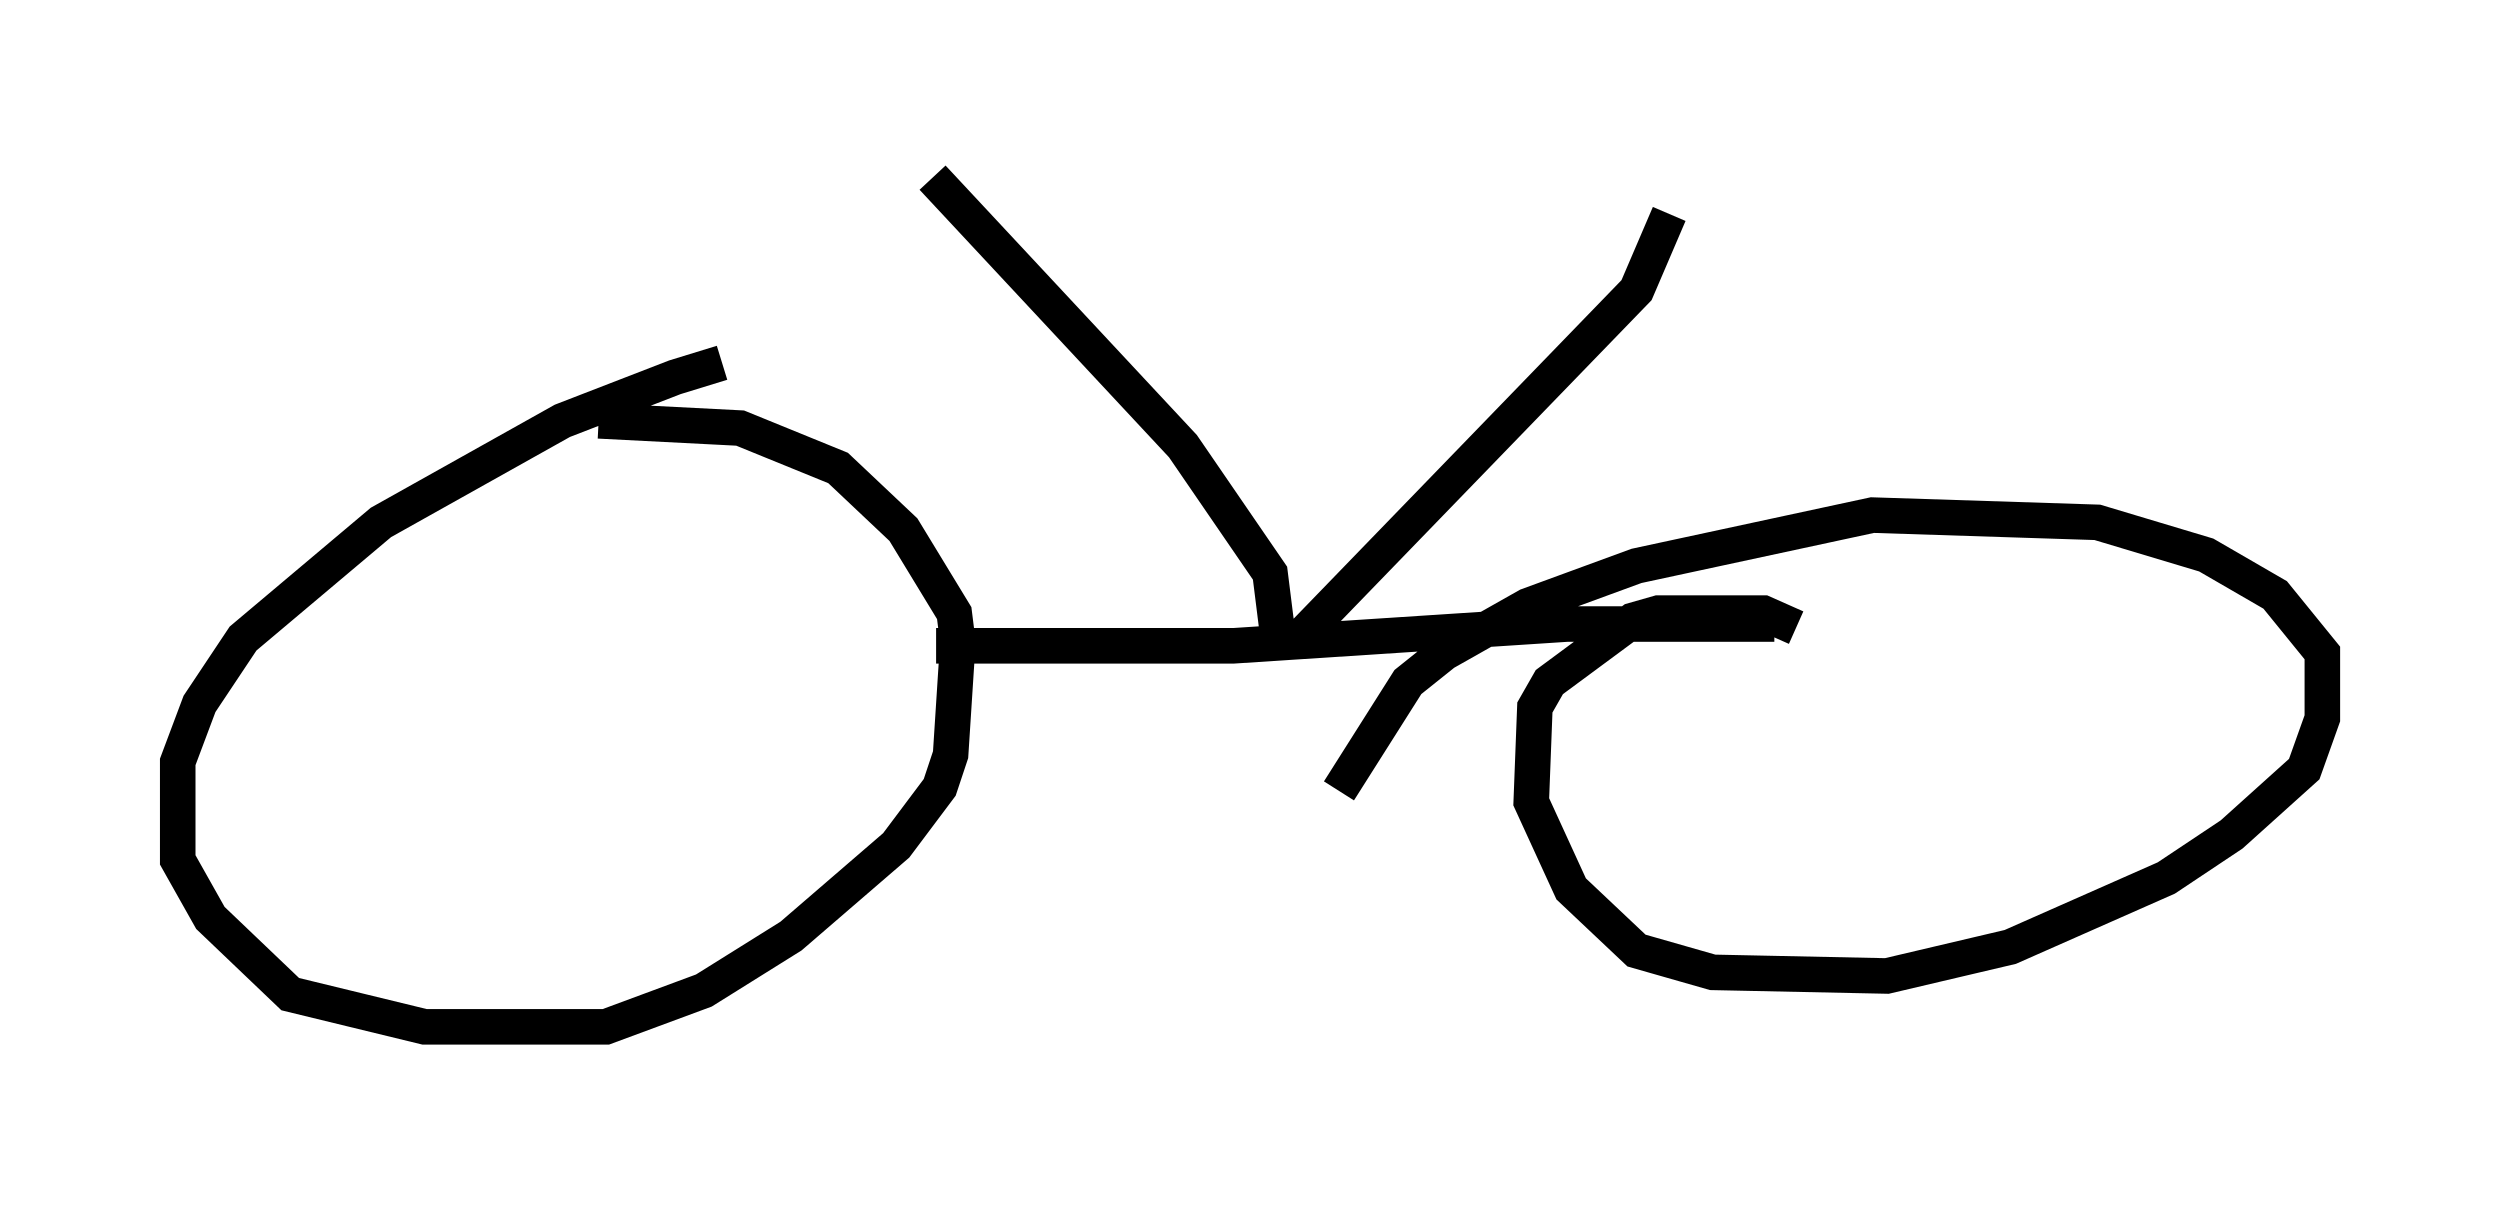 <?xml version="1.0" encoding="utf-8" ?>
<svg baseProfile="full" height="33.888" version="1.1" width="70.332" xmlns="http://www.w3.org/2000/svg" xmlns:ev="http://www.w3.org/2001/xml-events" xmlns:xlink="http://www.w3.org/1999/xlink"><defs /><rect fill="white" height="33.888" width="70.332" x="0" y="0" /><path d="M23.784, 10.104 m-3.471, 0.102 l-1.327, 0.408 -3.165, 1.225 l-5.104, 2.858 -3.879, 3.267 l-1.225, 1.838 -0.613, 1.633 l0.0, 2.756 0.919, 1.633 l2.246, 2.144 3.777, 0.919 l5.104, 0.0 2.756, -1.021 l2.45, -1.531 2.96, -2.552 l1.225, -1.633 0.306, -0.919 l0.204, -3.165 -0.102, -0.817 l-1.429, -2.348 -1.838, -1.735 l-2.756, -1.123 -3.981, -0.204 m9.494, 6.329 l8.371, 0.0 9.392, -0.613 l5.819, 0.0 m0.613, 0.102 l-0.919, -0.408 -2.96, 0.0 l-0.715, 0.204 -2.348, 1.735 l-0.408, 0.715 -0.102, 2.654 l1.123, 2.45 1.838, 1.735 l2.144, 0.613 4.9, 0.102 l3.471, -0.817 4.39, -1.94 l1.838, -1.225 2.042, -1.838 l0.51, -1.429 0.0, -1.838 l-1.327, -1.633 -1.94, -1.123 l-3.063, -0.919 -6.329, -0.204 l-6.635, 1.429 -3.063, 1.123 l-2.348, 1.327 -1.021, 0.817 l-1.94, 3.063 m-1.735, -4.492 l-0.204, -1.633 -2.45, -3.573 l-7.044, -7.554 m10.413, 12.863 l9.392, -9.698 0.919, -2.144 m-0.51, -0.51 " fill="none" stroke="black" stroke-width="1" /></svg>